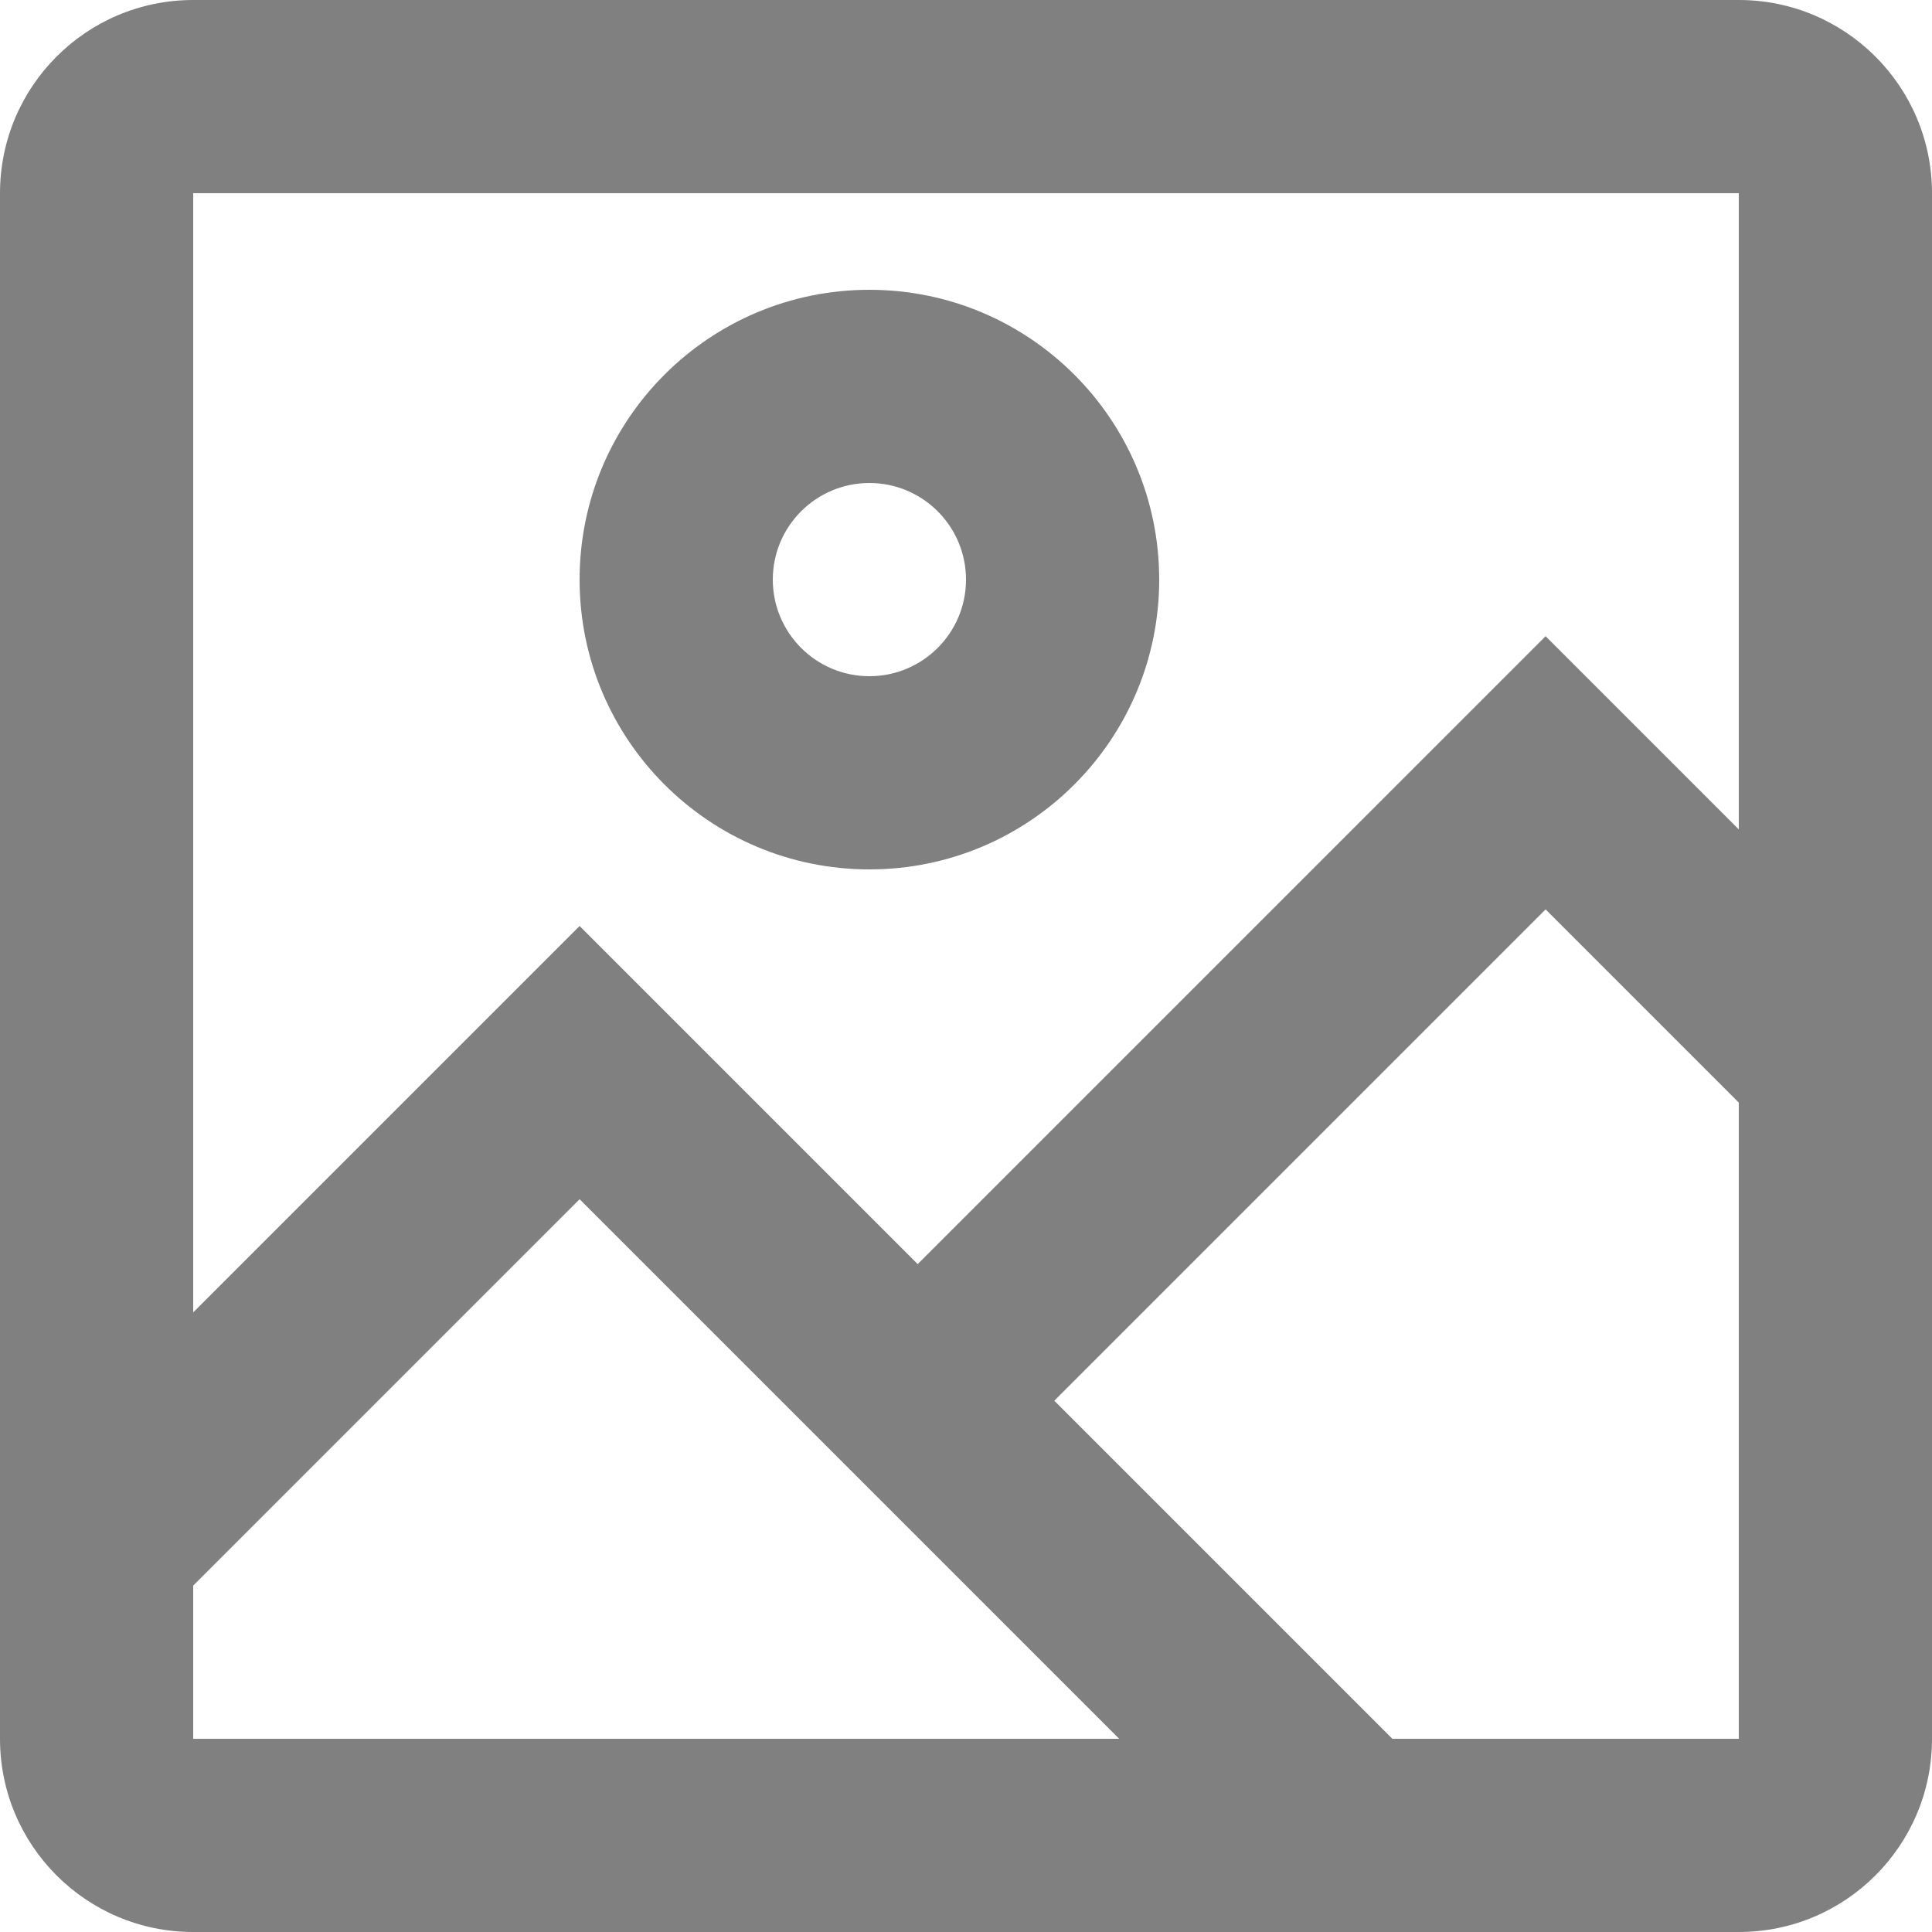 <svg width="20" height="20" viewBox="0 0 20 20" fill="none" xmlns="http://www.w3.org/2000/svg">
<path fill-rule="evenodd" clip-rule="evenodd" d="M2 0H18C19.105 0 20 0.895 20 2V18C20 19.105 19.105 20 18 20H2C0.895 20 0 19.105 0 18V2C0 0.895 0.895 0 2 0ZM2 2V13.586L6 9.586L9.5 13.086L16 6.586L18 8.586V2H2ZM2 18V16.414L6 12.414L11.586 18H2ZM18 18H14.414L10.914 14.5L16 9.414L18 11.414V18ZM12 6C12 4.343 10.657 3 9 3C7.343 3 6 4.343 6 6C6 7.657 7.343 9 9 9C10.657 9 12 7.657 12 6ZM8 6C8 5.448 8.448 5 9 5C9.552 5 10 5.448 10 6C10 6.552 9.552 7 9 7C8.448 7 8 6.552 8 6Z" fill="#808080"/>
</svg>
